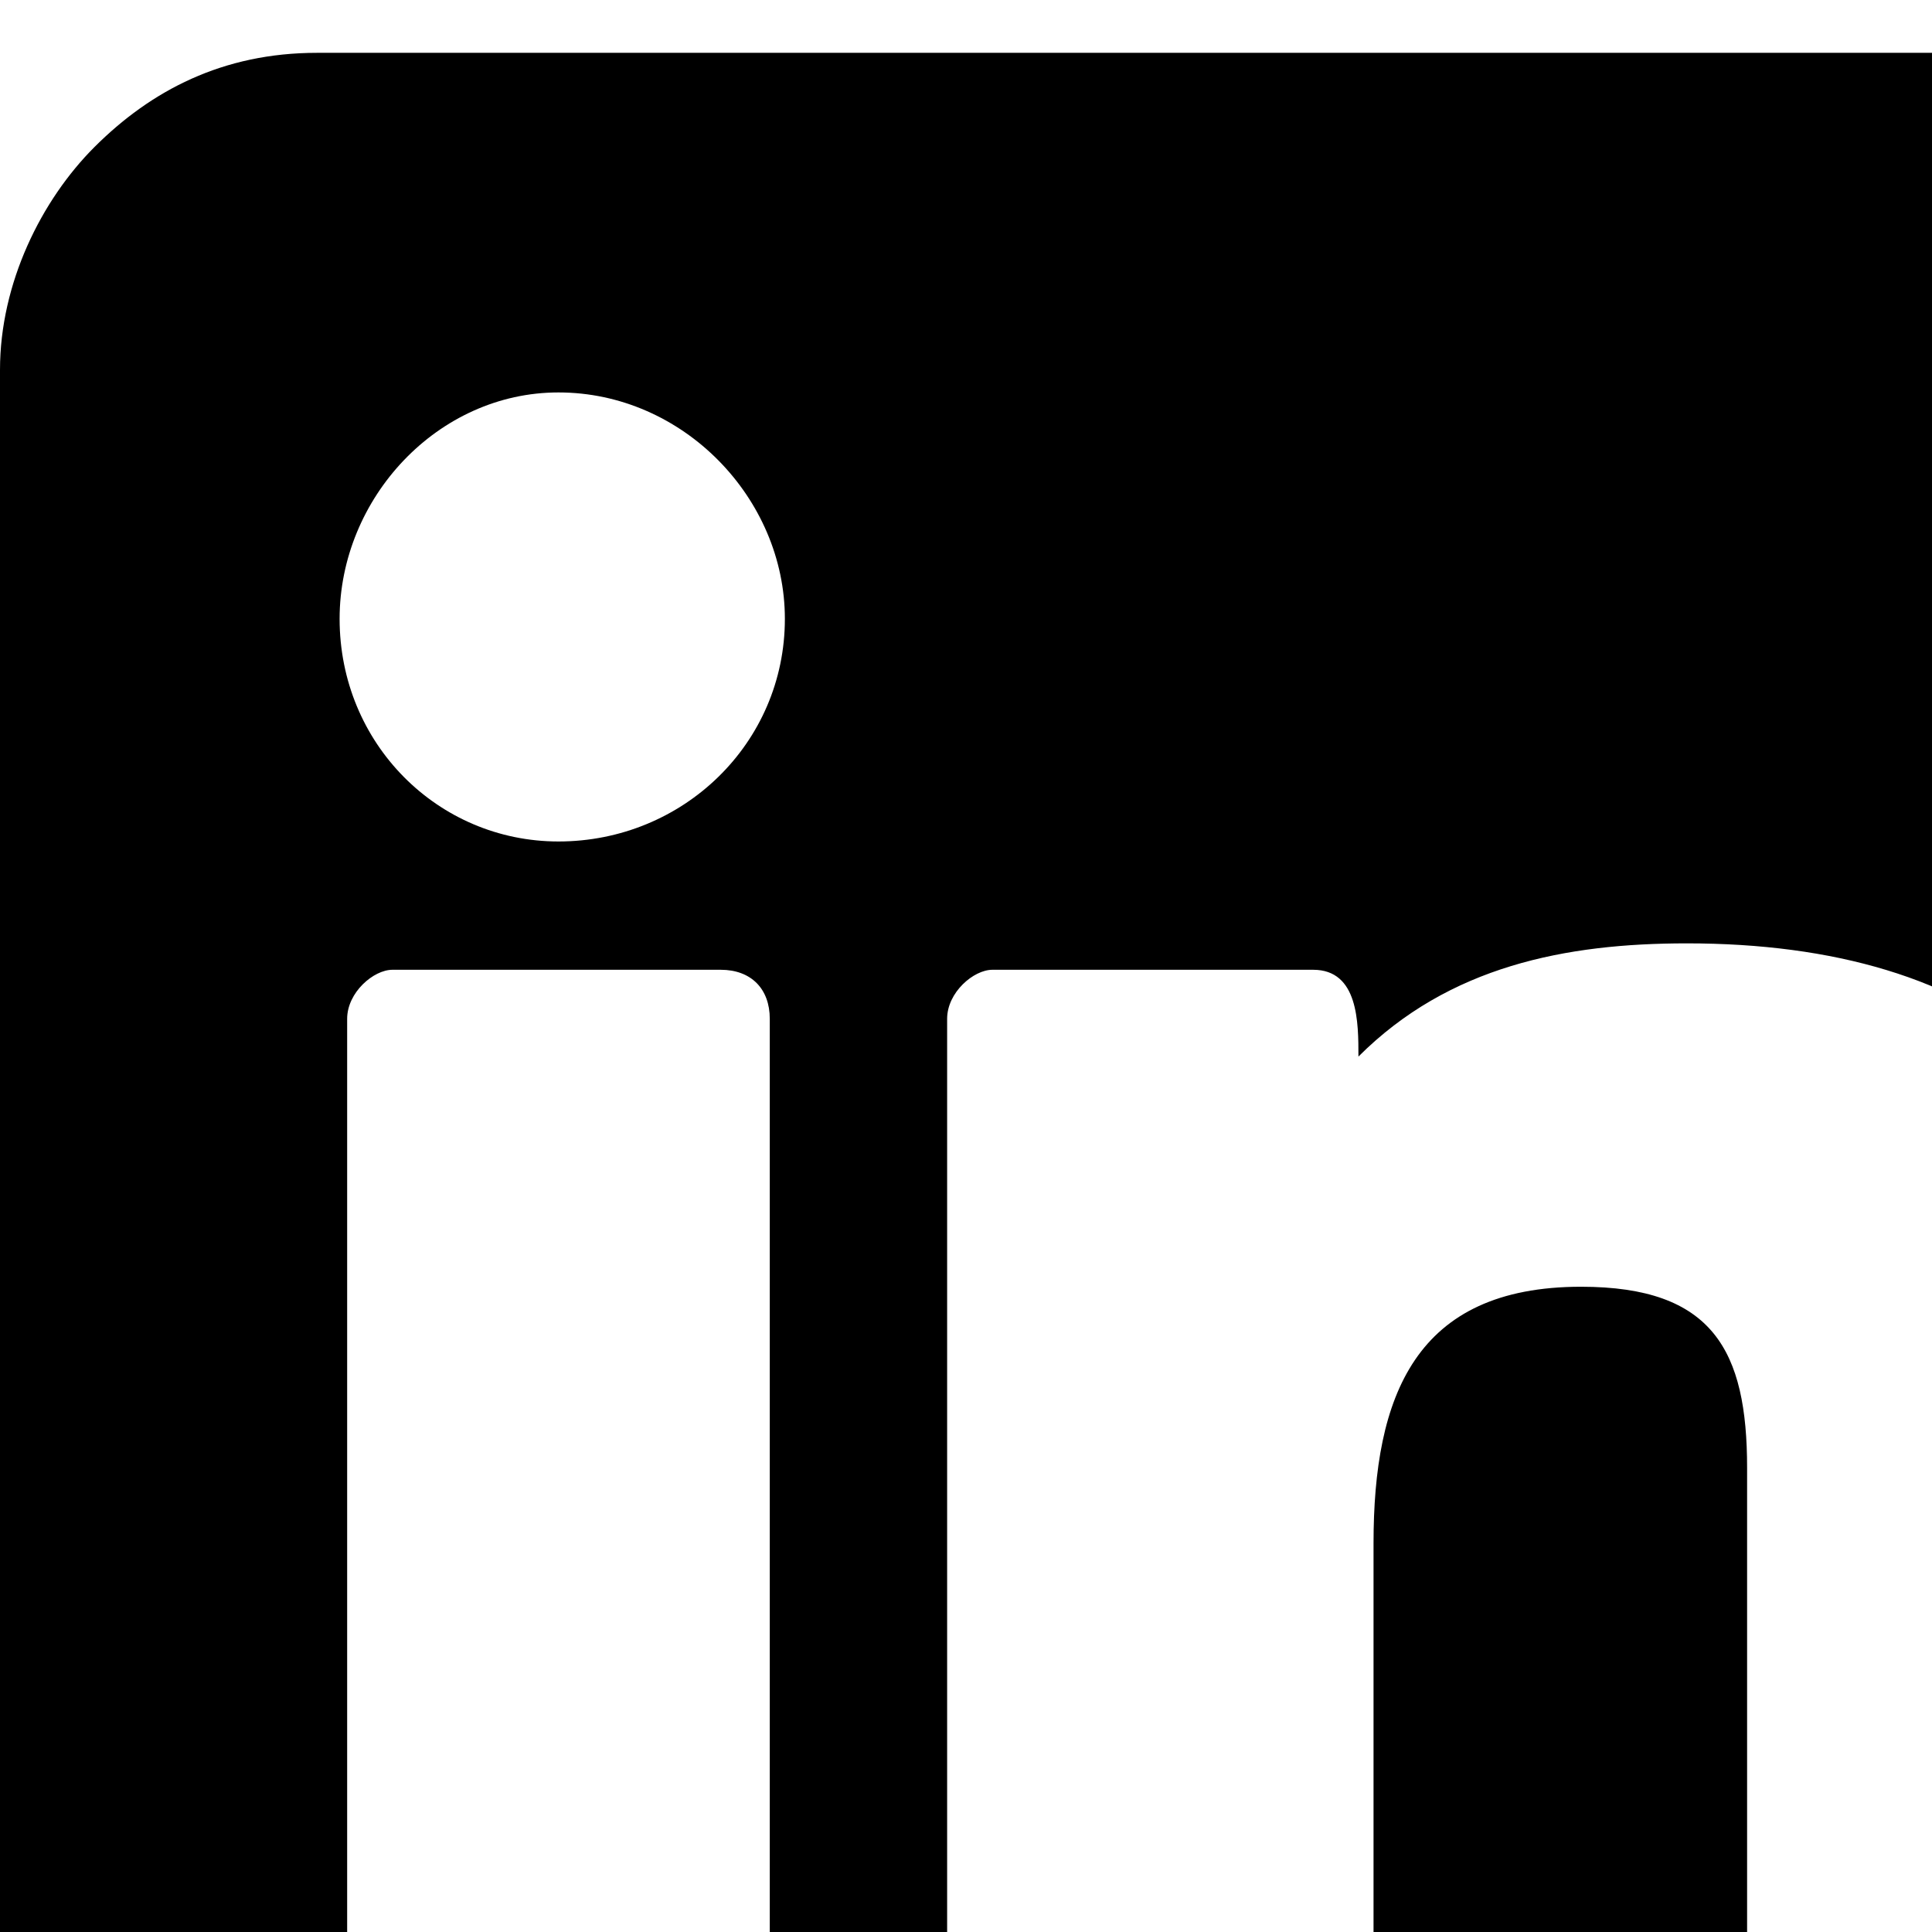 <svg xmlns="http://www.w3.org/2000/svg" version="1.1" viewBox="0 0 512 512" fill="currentColor"><path fill="currentColor" d="M0 98v498c0 47 37 84 84 84h498c23 0 45-11 59-25c15-15 25-34 25-59V98c0-47-37-84-84-84H84c-25 0-44 10-59 25C11 53 0 75 0 98m90 66c0-32 26-60 58-60c33 0 60 28 60 60c0 33-27 59-60 59c-32 0-58-26-58-59m161 411V270c0-7 7-13 12-13h85c12 0 12 14 12 23c24-24 55-30 87-30c78 0 128 37 128 119v206c0 7-6 13-12 13h-88c-7 0-12-7-12-13V389c0-31-9-48-44-48c-44 0-55 29-55 68v166c0 7-7 13-14 13h-87c-5 0-12-7-12-13m-159 0V270c0-7 7-13 12-13h87c8 0 13 5 13 13v305c0 7-6 13-13 13h-87c-6 0-12-7-12-13"/></svg>